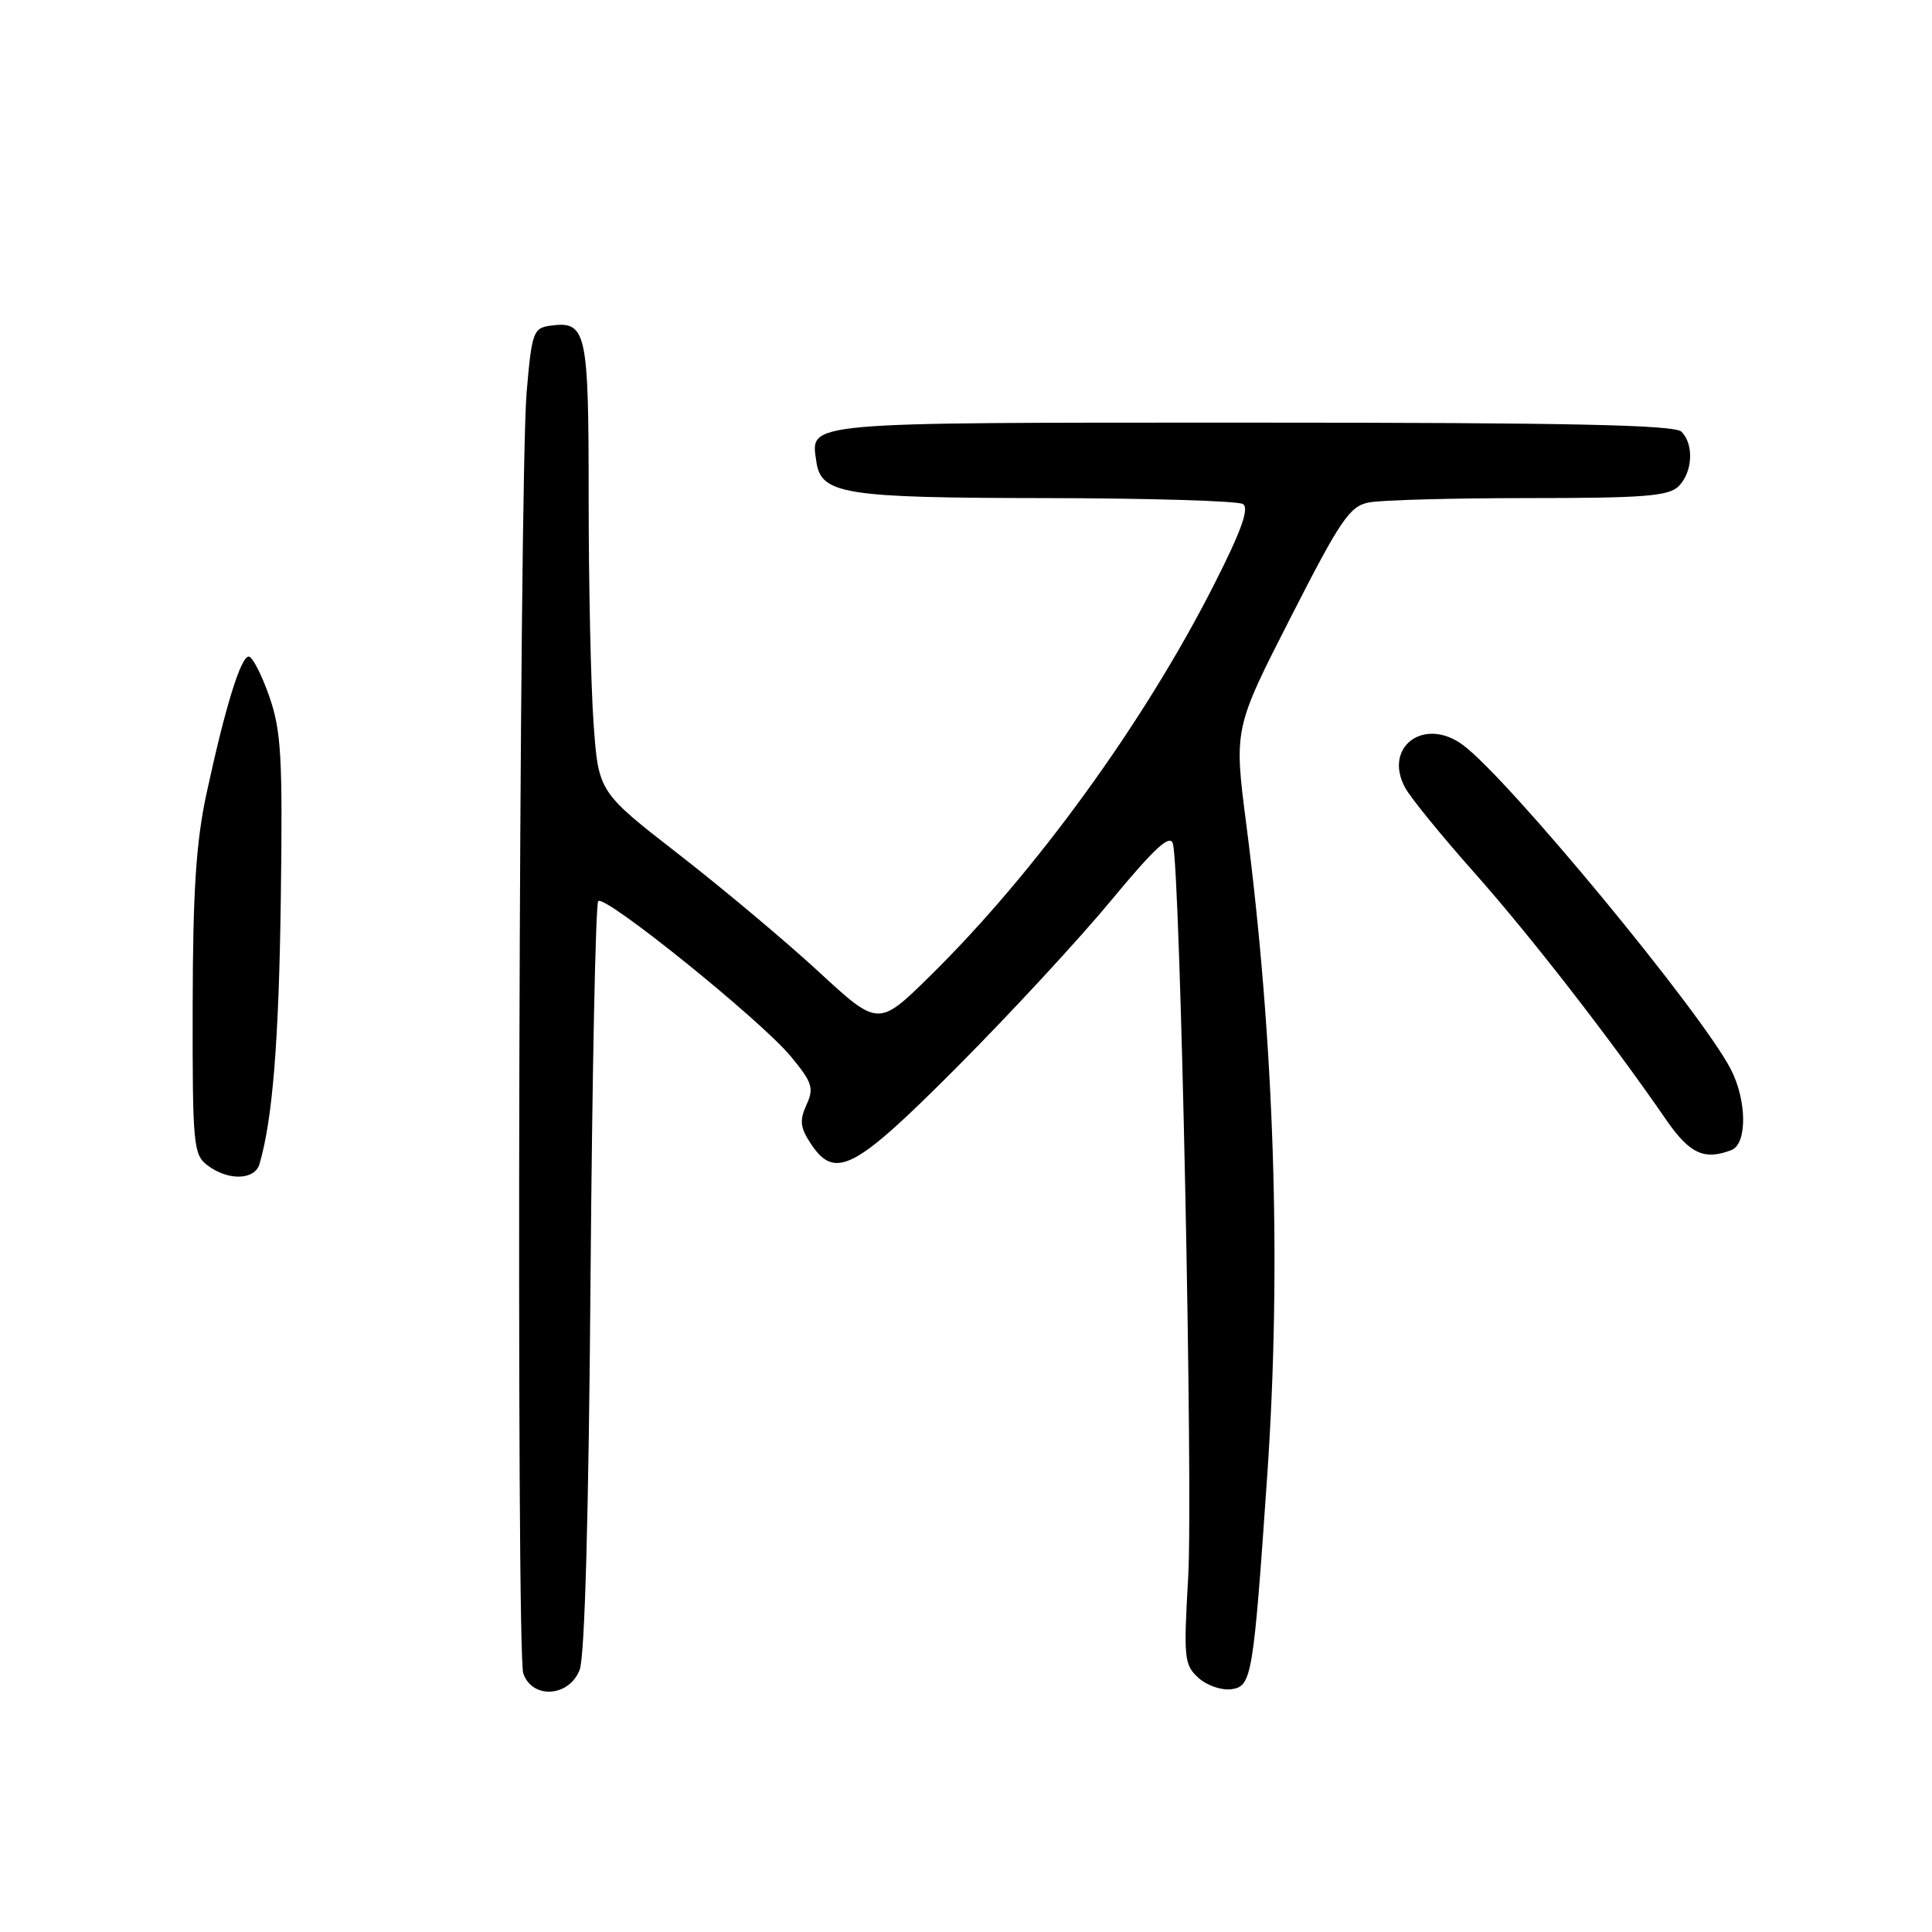 <?xml version="1.0" encoding="UTF-8" standalone="no"?>
<!DOCTYPE svg PUBLIC "-//W3C//DTD SVG 1.1//EN" "http://www.w3.org/Graphics/SVG/1.1/DTD/svg11.dtd" >
<svg xmlns="http://www.w3.org/2000/svg" xmlns:xlink="http://www.w3.org/1999/xlink" version="1.1" viewBox="0 0 256 256">
 <g >
 <path fill="currentColor"
d=" M 76.81 221.25 C 77.49 219.50 78.01 200.51 78.25 169.26 C 78.47 142.18 78.92 119.74 79.27 119.40 C 80.15 118.51 100.79 135.16 104.76 139.95 C 107.64 143.43 107.88 144.17 106.86 146.40 C 105.93 148.44 106.03 149.40 107.38 151.46 C 110.64 156.43 113.15 155.12 126.95 141.25 C 133.93 134.24 143.07 124.35 147.26 119.28 C 153.00 112.35 155.02 110.49 155.41 111.78 C 156.39 114.98 158.11 197.42 157.44 209.00 C 156.82 219.74 156.91 220.62 158.81 222.33 C 159.92 223.34 161.88 224.01 163.17 223.83 C 165.87 223.45 166.07 222.22 167.91 195.59 C 169.83 167.70 168.88 138.24 165.15 109.31 C 163.50 96.55 163.50 96.55 171.00 81.85 C 177.62 68.87 178.83 67.08 181.37 66.58 C 182.96 66.26 192.49 66.00 202.55 66.00 C 217.86 66.00 221.11 65.74 222.43 64.43 C 224.29 62.56 224.48 58.88 222.80 57.20 C 221.90 56.30 207.89 56.00 165.92 56.00 C 105.83 56.00 107.41 55.86 108.17 61.17 C 108.79 65.49 111.79 65.97 138.50 66.00 C 152.25 66.02 164.04 66.37 164.70 66.79 C 165.56 67.34 164.48 70.36 160.85 77.50 C 151.58 95.76 137.19 115.59 123.28 129.28 C 116.39 136.06 116.39 136.06 108.45 128.73 C 104.08 124.70 95.73 117.70 89.90 113.17 C 79.30 104.94 79.30 104.94 78.65 95.82 C 78.29 90.80 78.00 77.37 78.00 65.97 C 78.00 43.67 77.73 42.48 72.81 43.17 C 70.67 43.48 70.45 44.13 69.78 52.00 C 68.78 63.96 68.37 219.01 69.34 221.75 C 70.55 225.19 75.43 224.86 76.81 221.25 Z  M 34.38 154.25 C 36.12 148.34 36.96 137.93 37.21 119.00 C 37.46 100.26 37.27 96.83 35.67 92.25 C 34.66 89.36 33.44 87.00 32.96 87.00 C 31.90 87.00 29.84 93.69 27.37 105.12 C 25.98 111.57 25.56 118.04 25.53 133.21 C 25.50 151.76 25.62 153.00 27.50 154.42 C 30.22 156.48 33.75 156.39 34.38 154.25 Z  M 229.42 152.39 C 231.52 151.59 231.49 145.85 229.35 141.70 C 225.48 134.17 199.86 103.15 193.84 98.71 C 188.71 94.92 183.25 98.97 186.19 104.38 C 186.91 105.71 191.04 110.78 195.37 115.65 C 202.76 123.97 213.40 137.67 220.73 148.31 C 223.88 152.88 225.80 153.78 229.42 152.39 Z "/>
</g>
</svg>